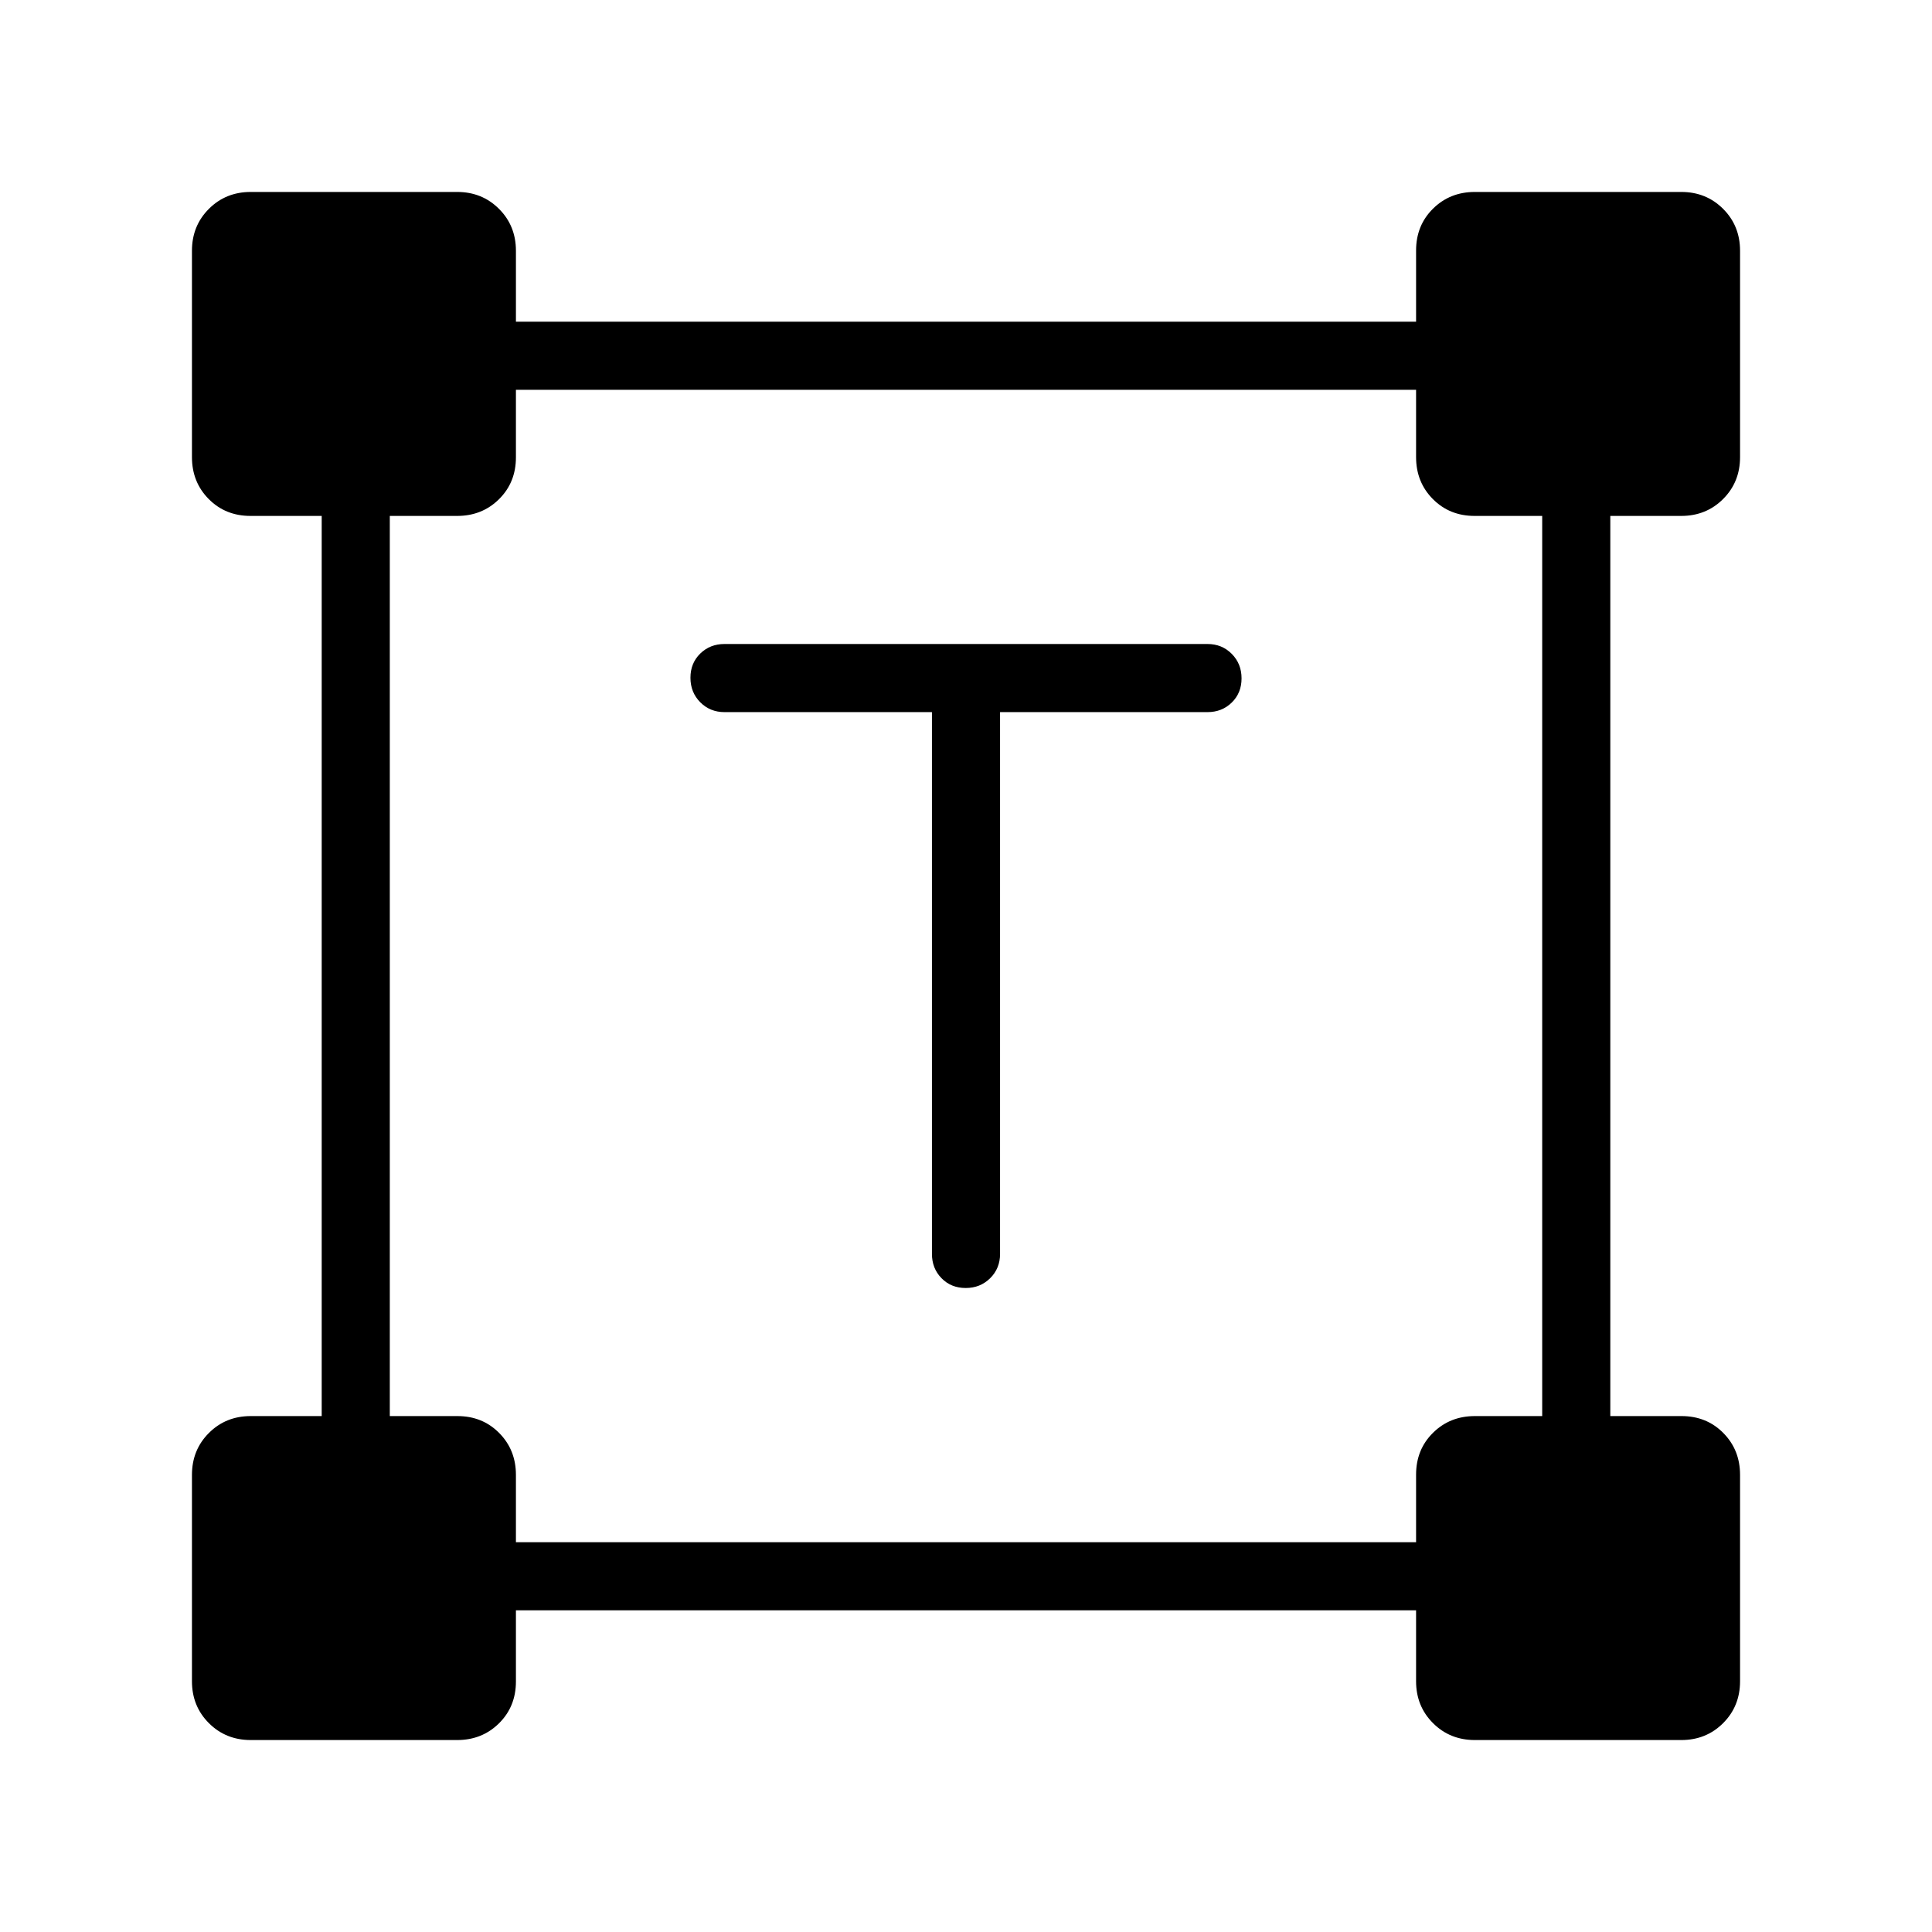 <svg xmlns="http://www.w3.org/2000/svg" height="40" viewBox="0 -960 960 960" width="40"><path d="M463.08-606.15H360q-7.19 0-12.06-4.91-4.86-4.91-4.86-12.17t4.86-12.01Q352.81-640 360-640h240q7.19 0 12.06 4.91 4.86 4.91 4.86 12.17 0 7.25-4.86 12.01-4.87 4.76-12.06 4.76H496.92v269.23q0 7.19-4.91 12.05-4.91 4.87-12.16 4.87-7.26 0-12.02-4.87-4.75-4.86-4.75-12.05v-269.23ZM95.38-124.61v-102.52q0-12.42 8.41-20.82 8.4-8.41 20.82-8.41h35.24v-447.28h-35.37q-12.48 0-20.79-8.41-8.31-8.4-8.31-20.82v-102.52q0-12.42 8.41-20.82 8.4-8.41 20.82-8.41h102.52q12.42 0 20.82 8.41 8.41 8.4 8.41 20.82v35.24h447.28v-35.37q0-12.48 8.41-20.79 8.4-8.31 20.82-8.31h102.52q12.42 0 20.82 8.41 8.41 8.4 8.41 20.82v102.52q0 12.42-8.41 20.82-8.4 8.41-20.82 8.41h-35.24v447.28h35.37q12.48 0 20.79 8.41 8.31 8.4 8.31 20.82v102.52q0 12.42-8.41 20.82-8.4 8.41-20.82 8.41H732.87q-12.42 0-20.82-8.41-8.41-8.4-8.41-20.82v-35.24H256.36v35.37q0 12.48-8.41 20.79-8.4 8.31-20.82 8.31H124.61q-12.42 0-20.82-8.41-8.41-8.4-8.41-20.82Zm160.98-69.08h447.28v-33.57q0-12.48 8.41-20.79 8.4-8.31 20.82-8.31h33.44v-447.28h-33.57q-12.48 0-20.79-8.41-8.31-8.4-8.31-20.82v-33.44H256.36v33.57q0 12.48-8.41 20.79-8.4 8.31-20.82 8.31h-33.44v447.28h33.57q12.48 0 20.79 8.41 8.31 8.4 8.31 20.82v33.44Z"/></svg>